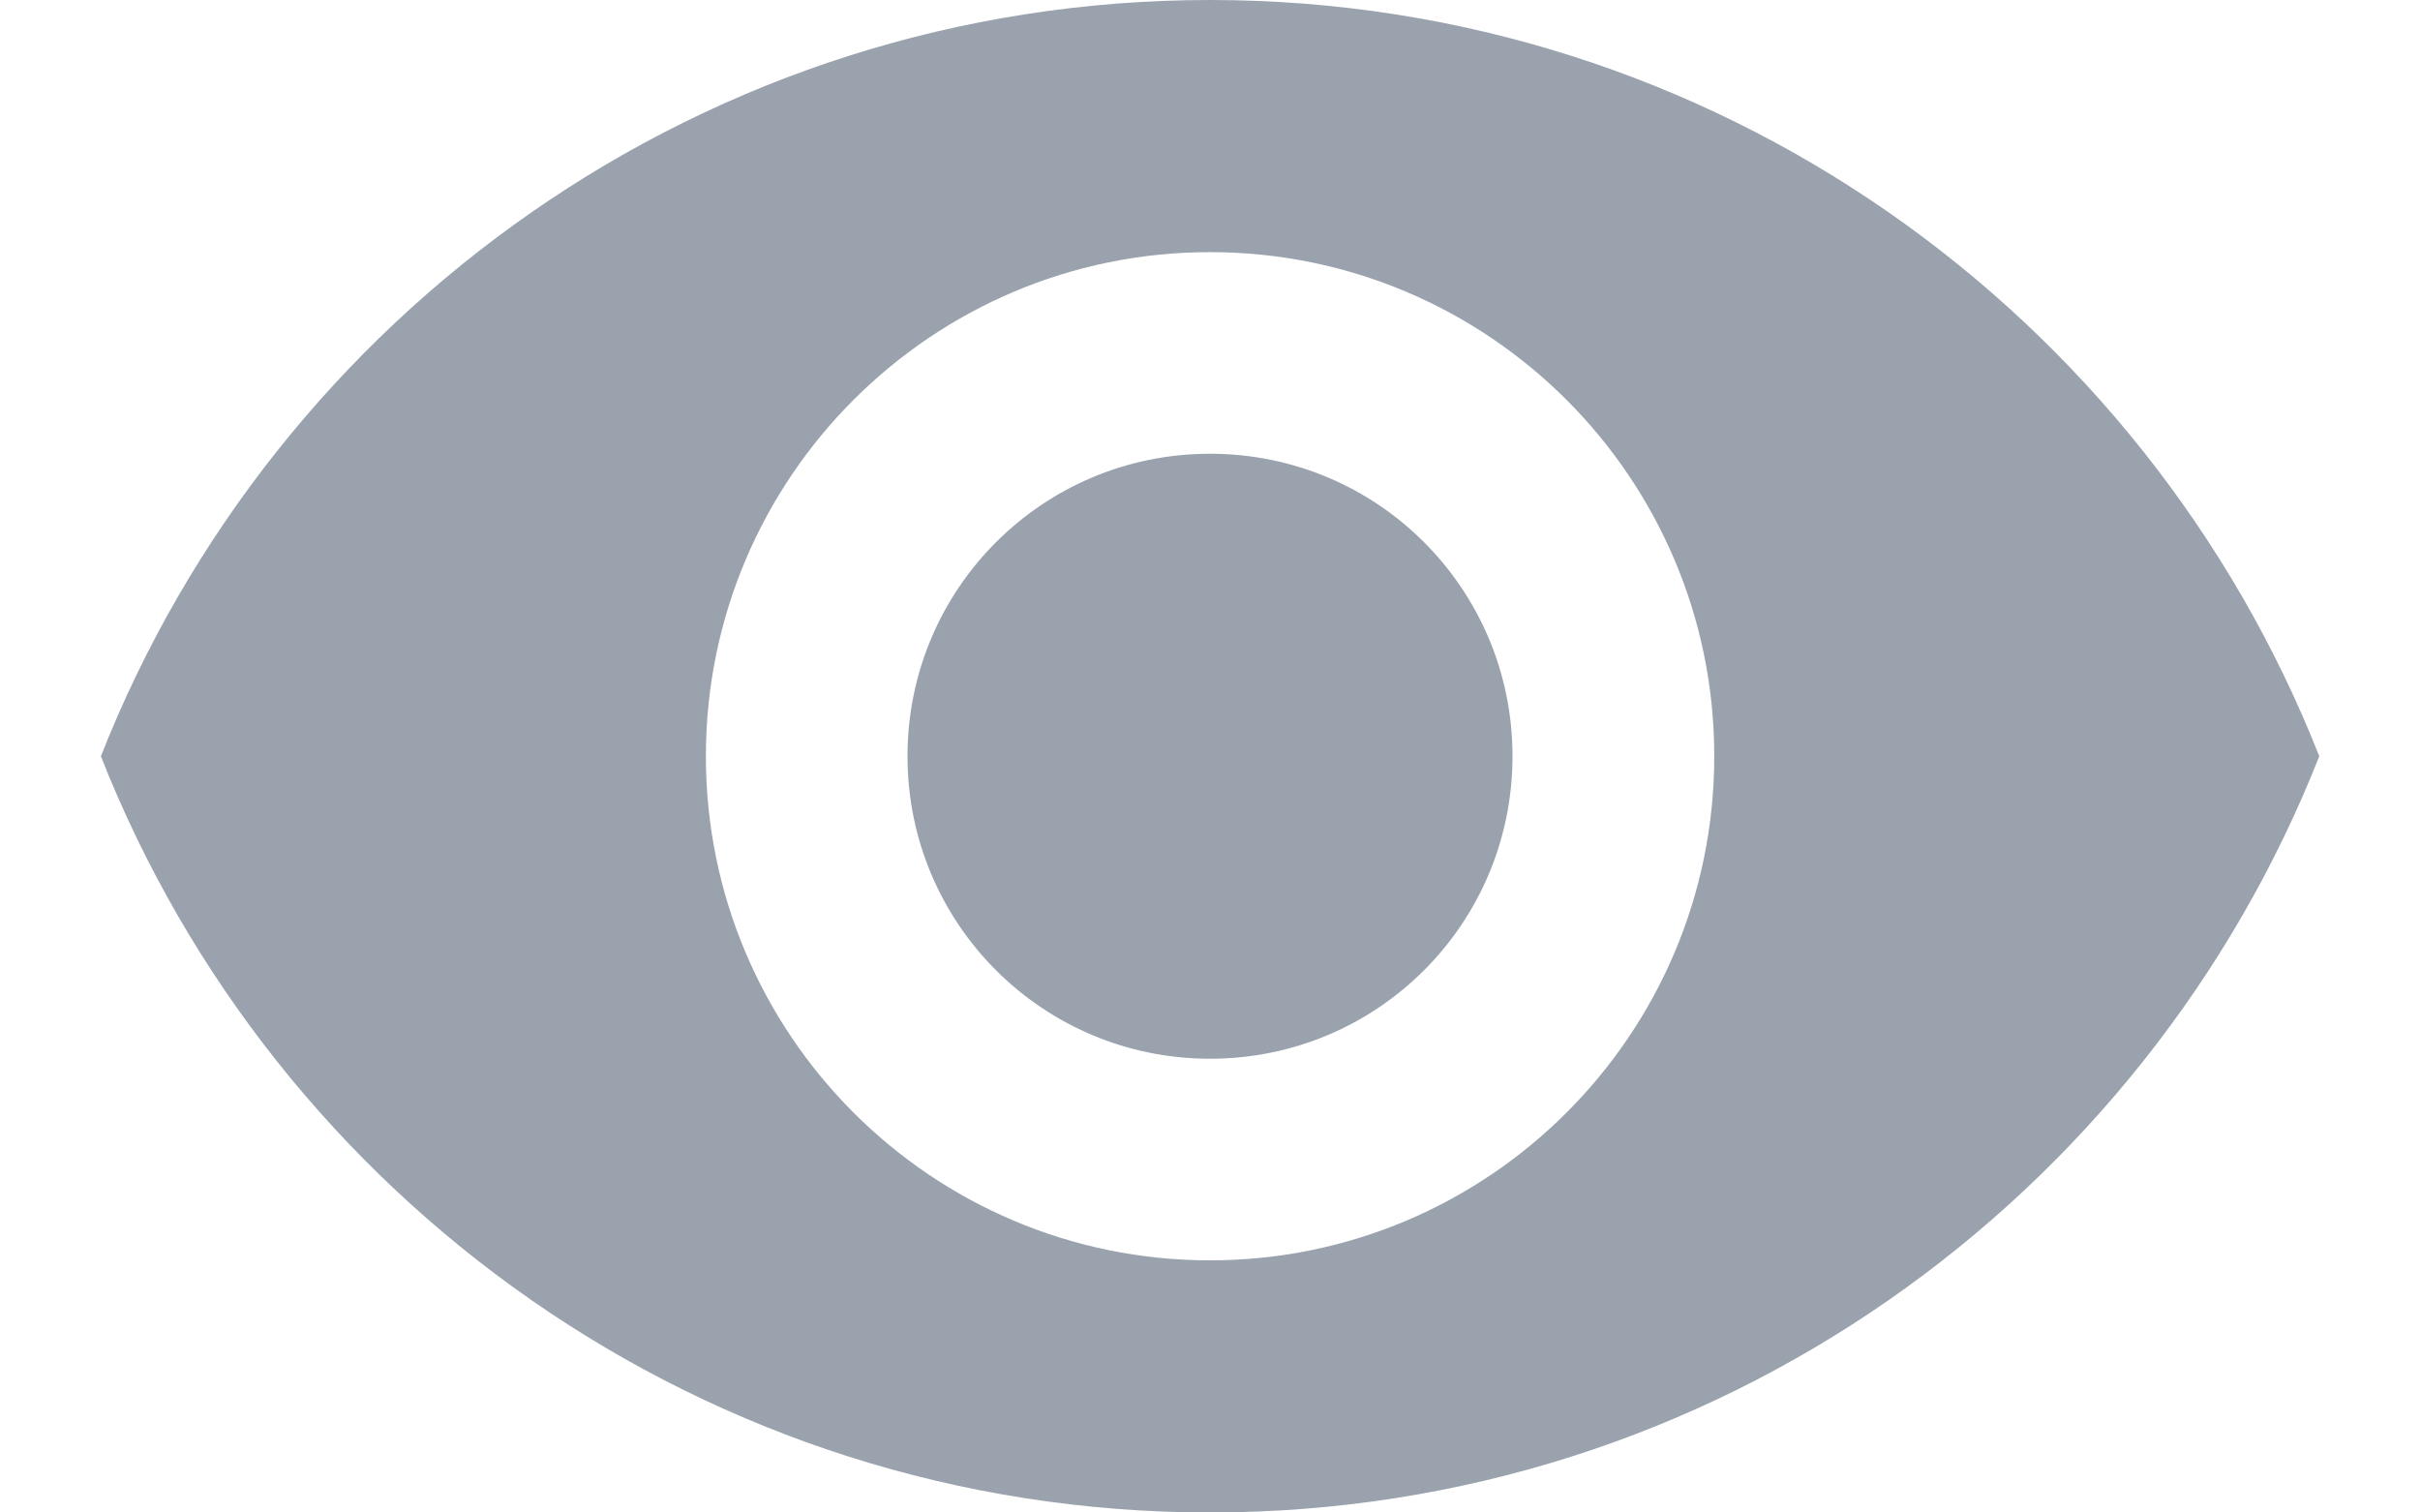 <svg width="16" height="10" viewBox="0 0 16 10" fill="none" xmlns="http://www.w3.org/2000/svg">
<path d="M8 0C4.667 0 1.82 2.073 0.667 5C1.82 7.927 4.667 10 8 10C11.334 10 14.18 7.927 15.334 5C14.18 2.073 11.334 0 8 0ZM8 8.333C6.16 8.333 4.667 6.84 4.667 5C4.667 3.16 6.16 1.667 8 1.667C9.84 1.667 11.334 3.16 11.334 5C11.334 6.84 9.84 8.333 8 8.333ZM8 3C6.894 3 6 3.893 6 5C6 6.107 6.894 7 8 7C9.107 7 10 6.107 10 5C10 3.893 9.107 3 8 3Z" fill="#99A2AD"/>
</svg>
